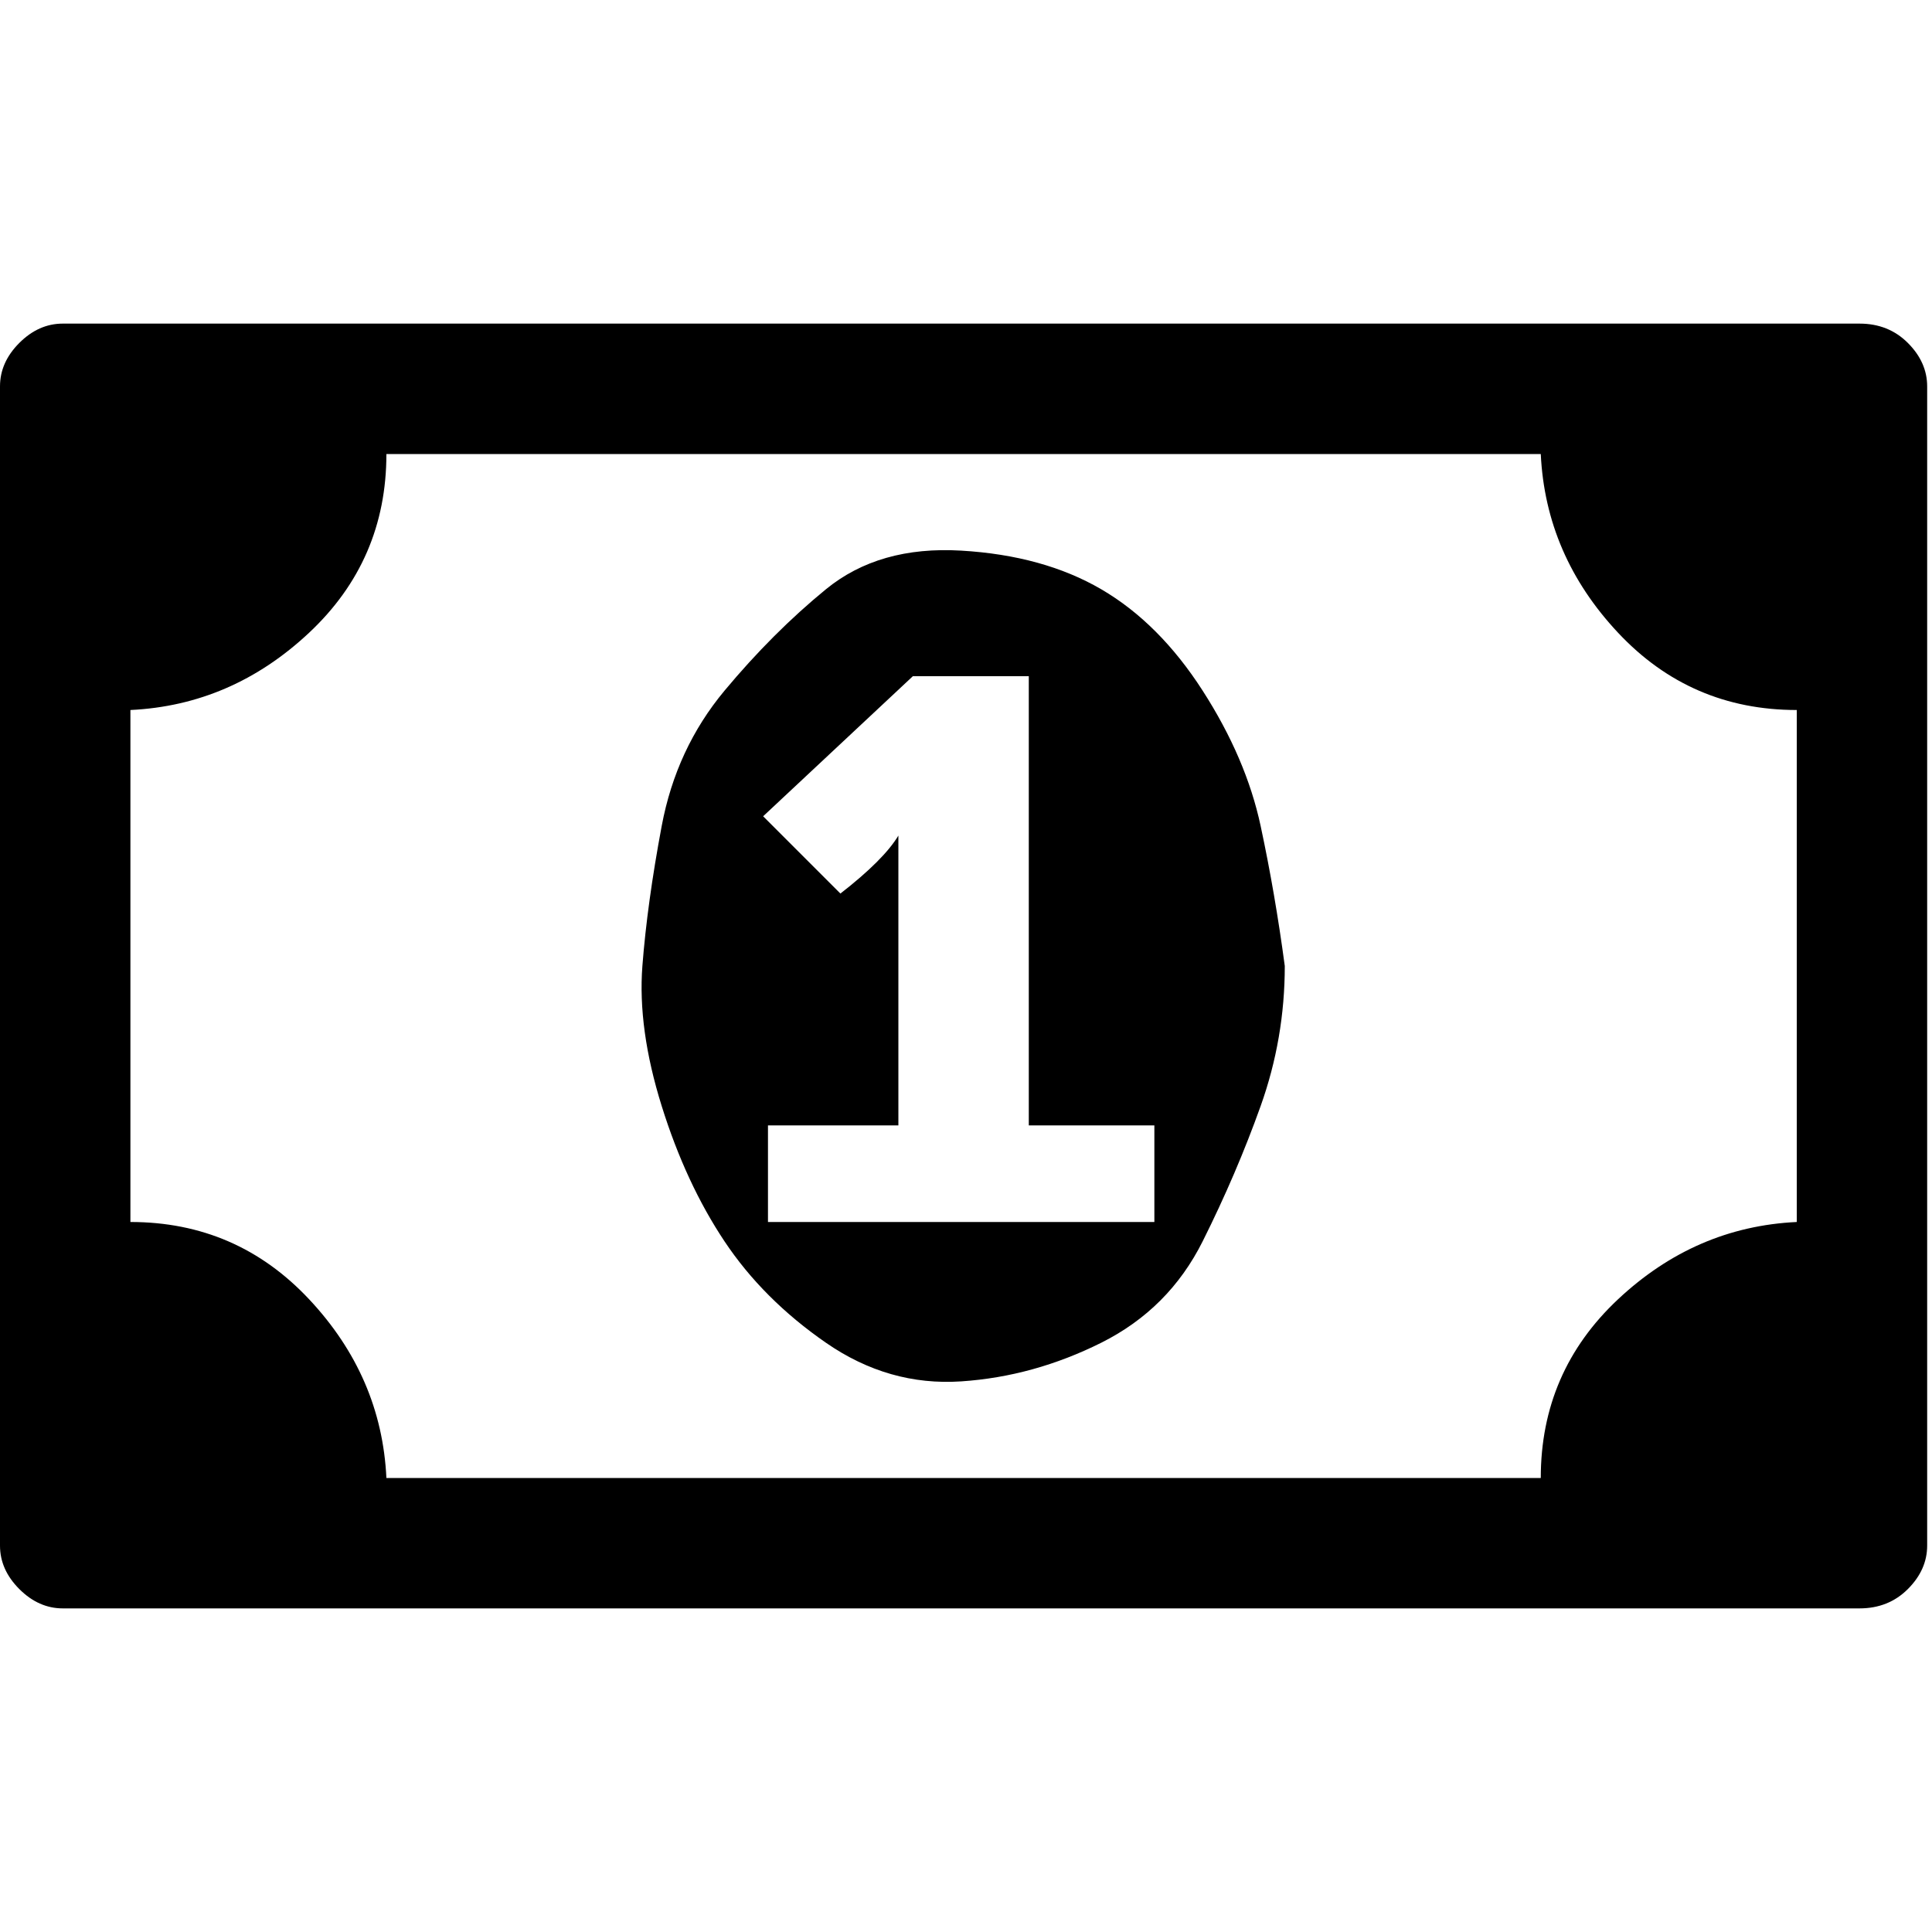 <svg xmlns="http://www.w3.org/2000/svg" width="40" height="40" viewBox="0 0 40 40"><path d="M15.9 25.3h8v-2h-2.6V14h-2.4l-3.1 2.9 1.6 1.6q.9-.7 1.2-1.2v6h-2.7v2zM26.6 20q0 1.5-.5 2.9t-1.2 2.8-2.1 2.1-2.9.8-2.8-.8-2.1-2.1-1.3-2.8-.4-2.9.4-2.9 1.3-2.8 2.1-2.1 2.8-.8 2.9.8 2.1 2.1 1.2 2.8.5 2.9zm10.6 5.3V14.7q-2.2 0-3.7-1.6t-1.6-3.7H8q0 2.2-1.6 3.7t-3.7 1.6v10.6q2.2 0 3.7 1.6T8 30.6h23.9q0-2.2 1.6-3.7t3.7-1.6zM39.9 8v24q0 .5-.4.9t-1 .4H1.3q-.5 0-.9-.4T0 32V8q0-.5.4-.9t.9-.4h37.2q.6 0 1 .4t.4.9z"/></svg>